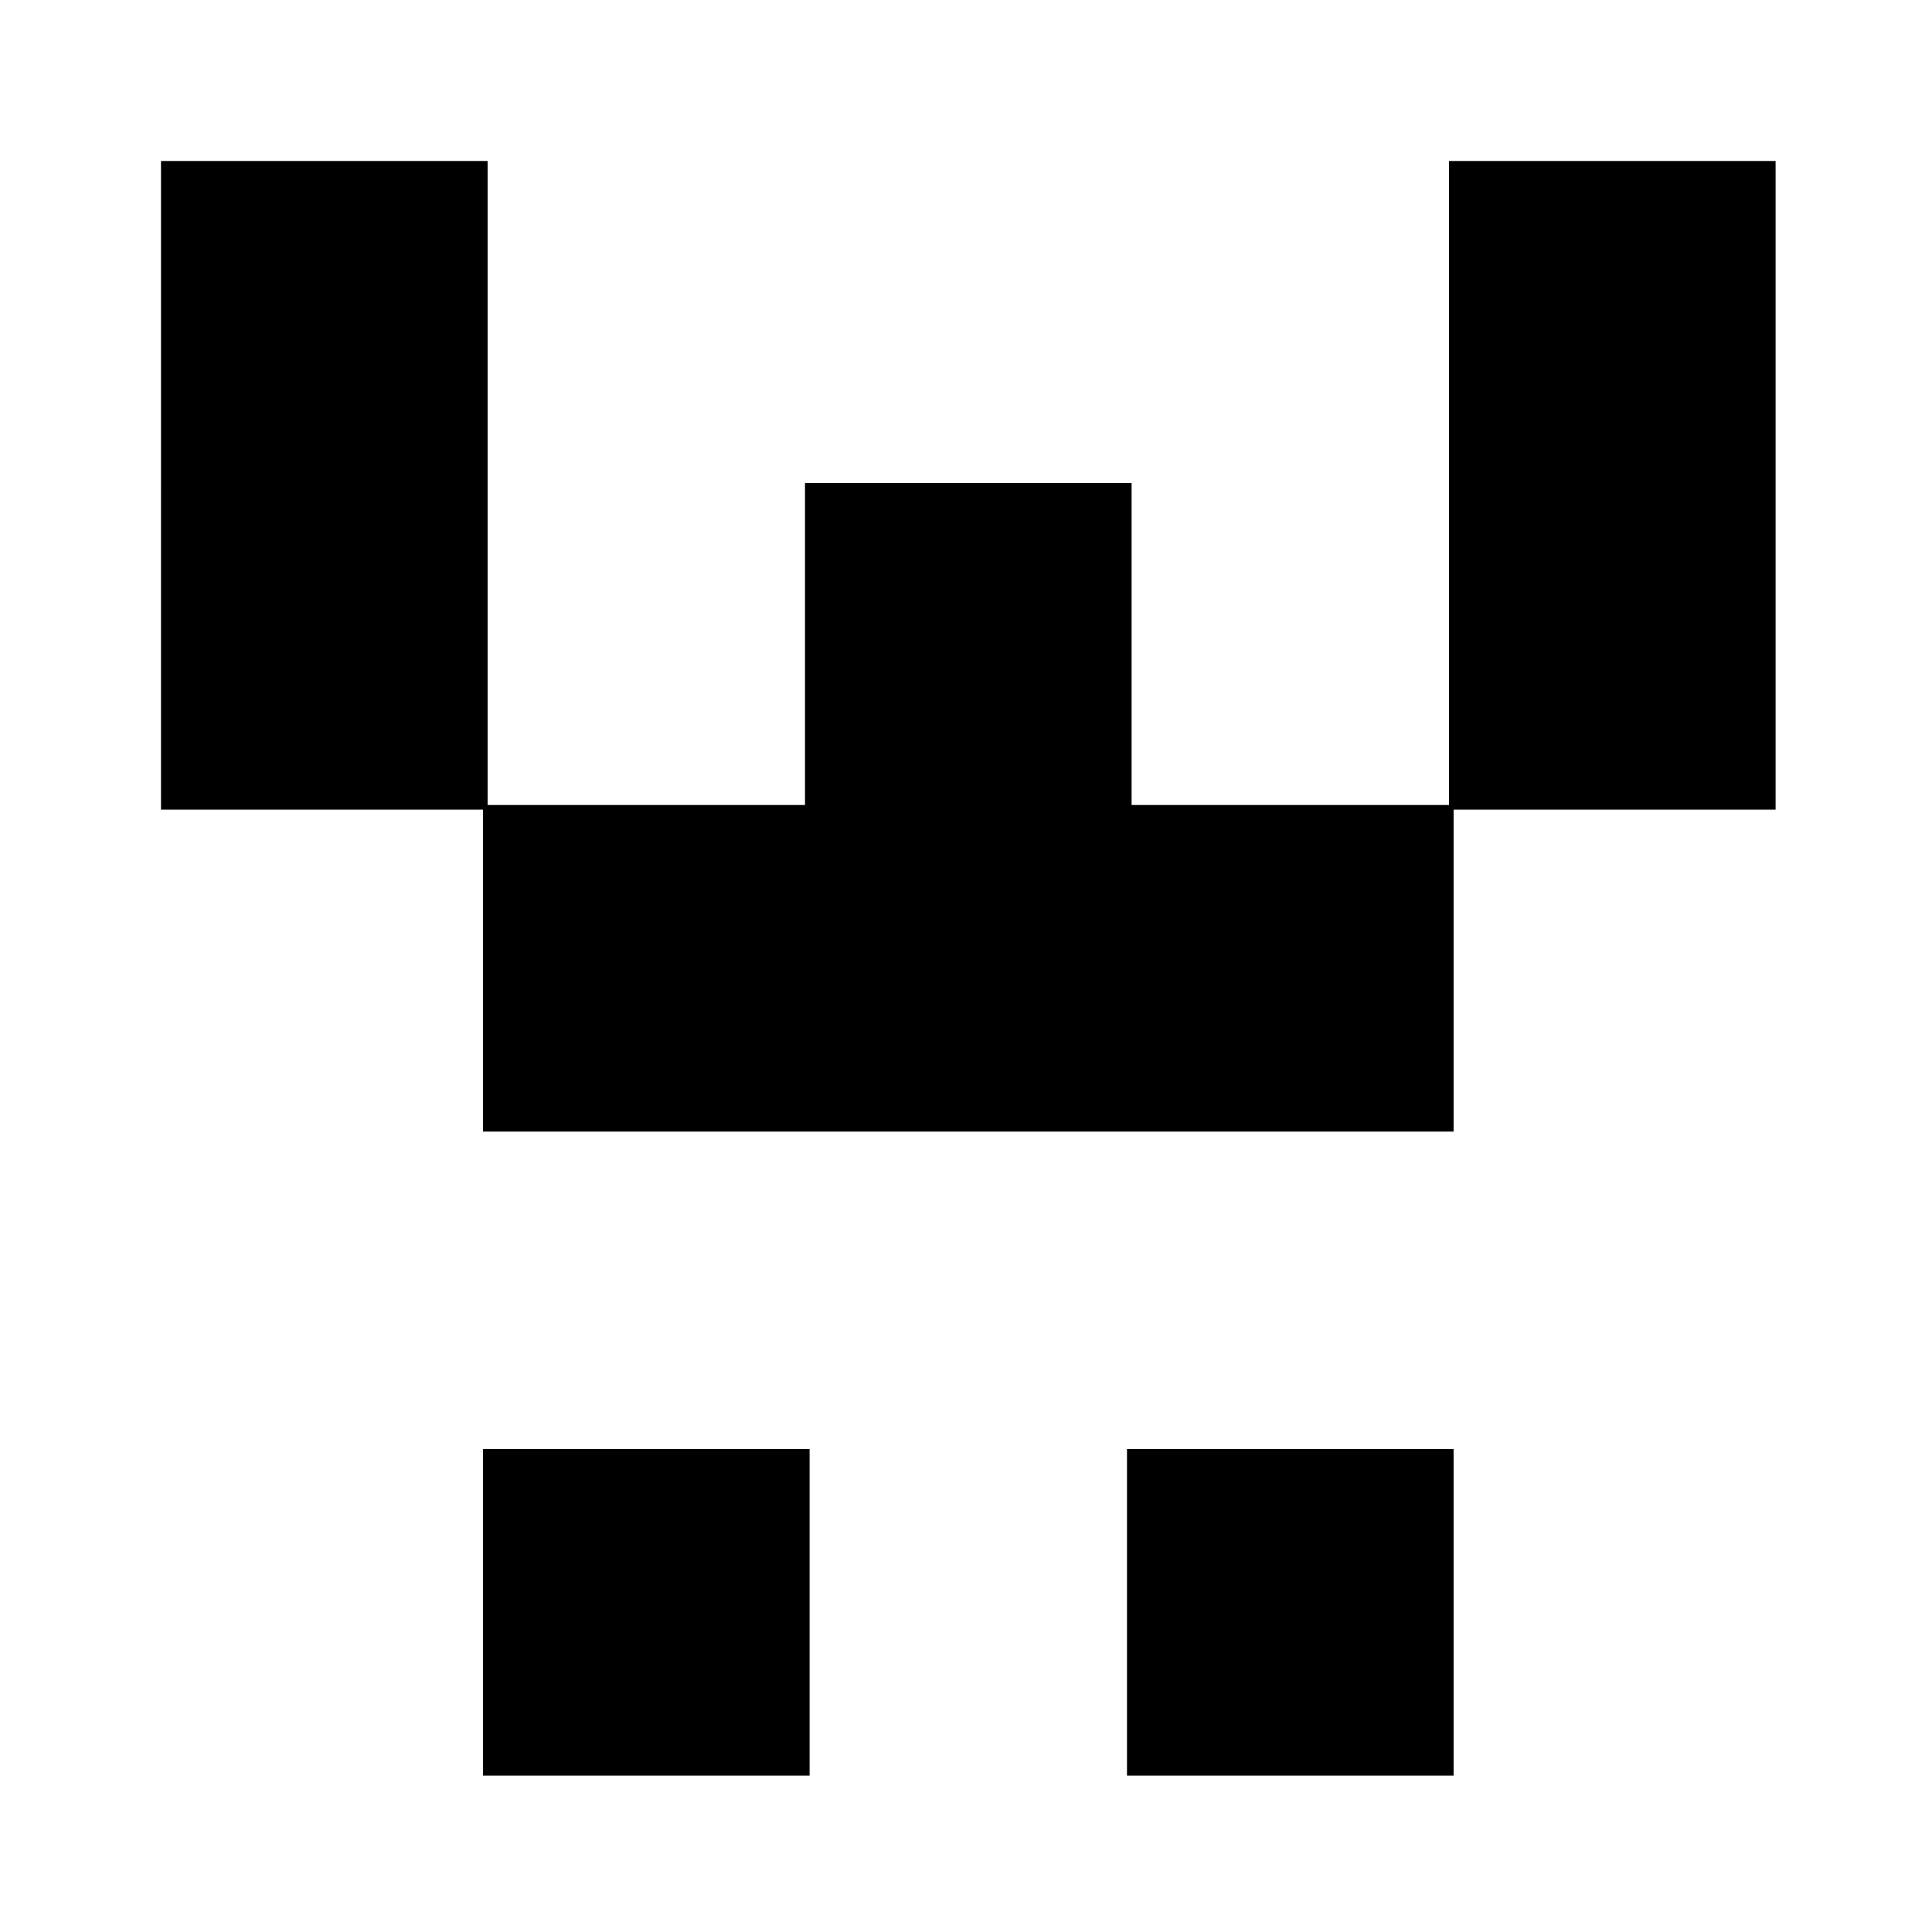 <?xml version="1.0" standalone="no"?>
<!DOCTYPE svg PUBLIC "-//W3C//DTD SVG 20010904//EN"
 "http://www.w3.org/TR/2001/REC-SVG-20010904/DTD/svg10.dtd">
<svg version="1.0" xmlns="http://www.w3.org/2000/svg"
 width="420pt" height="420pt" viewBox="0 0 420 420"
 preserveAspectRatio="xMidYMid meet">
<g transform="translate(0,420) scale(0.1,-0.1)"
fill="#000000" stroke="none">
<path d="M350 3145 l0 -705 350 0 350 0 0 -350 0 -350 1055 0 1055 0 0 350 0
350 350 0 350 0 0 705 0 705 -355 0 -355 0 0 -700 0 -700 -345 0 -345 0 0 350
0 350 -355 0 -355 0 0 -350 0 -350 -345 0 -345 0 0 700 0 700 -355 0 -355 0 0
-705z"/>
<path d="M1050 695 l0 -355 355 0 355 0 0 355 0 355 -355 0 -355 0 0 -355z"/>
<path d="M2450 695 l0 -355 355 0 355 0 0 355 0 355 -355 0 -355 0 0 -355z"/>
</g>
</svg>
